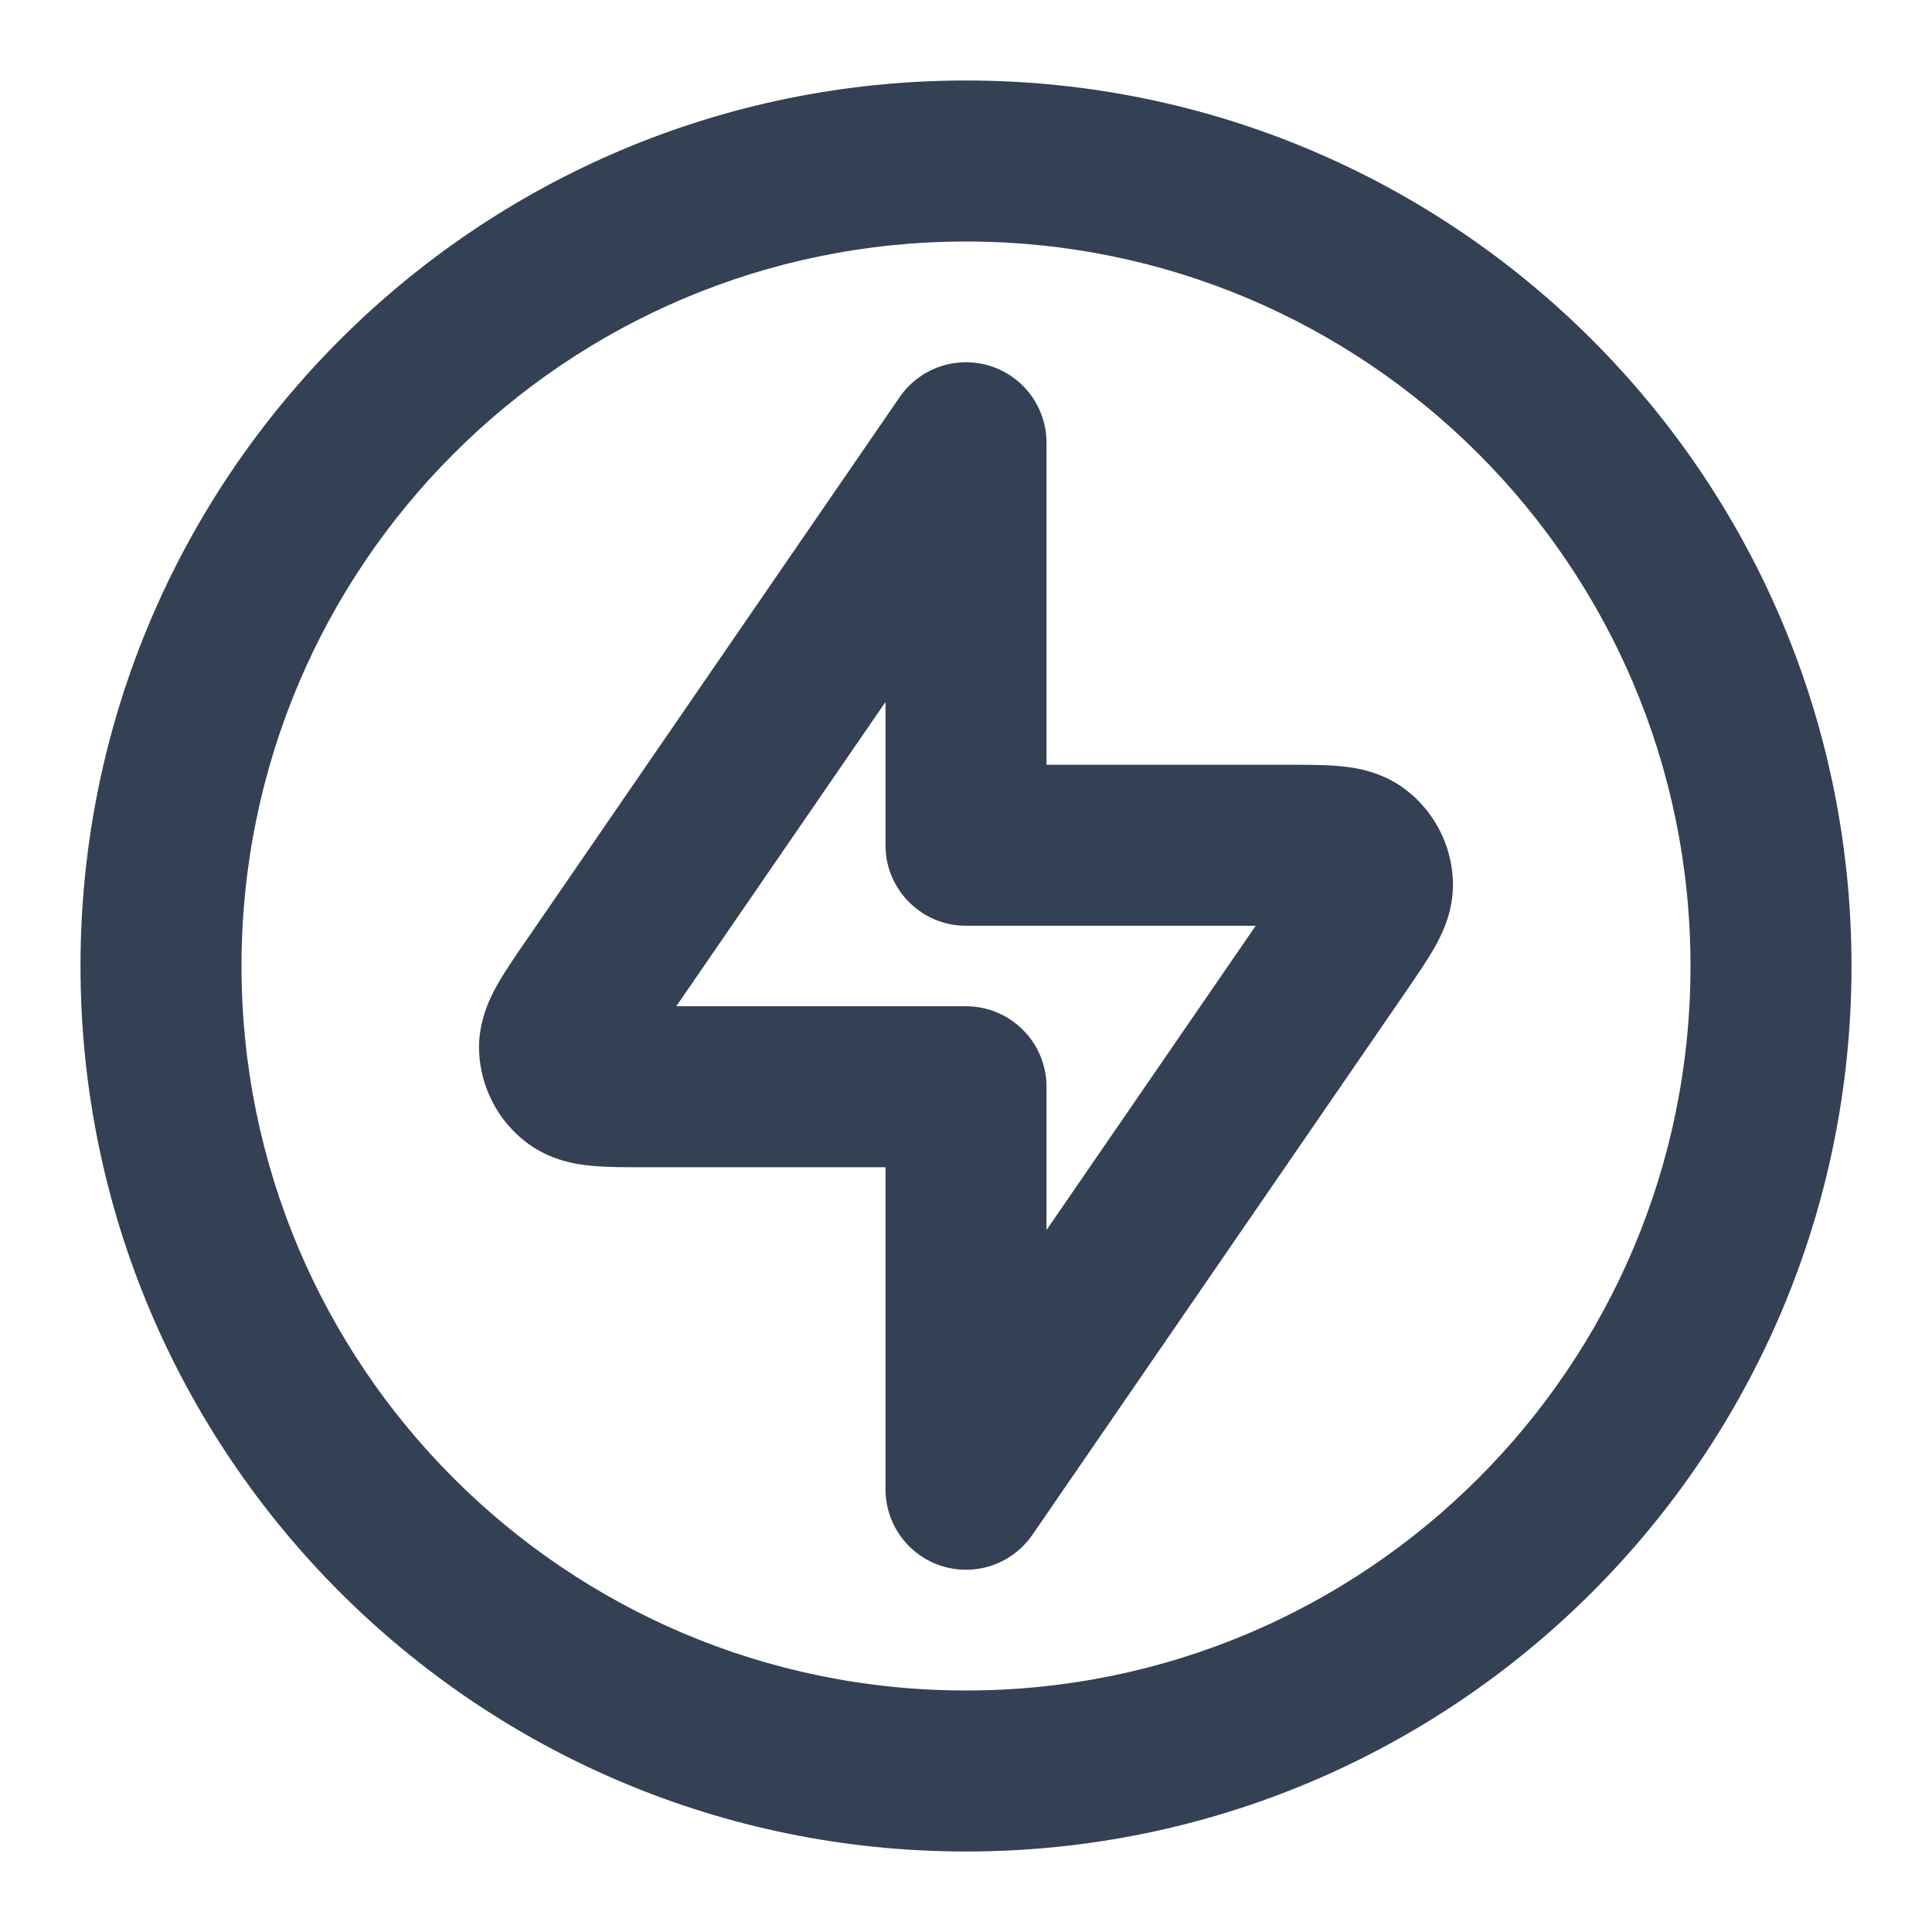 <svg width="24" height="24" viewBox="0 0 24 24" fill="none" xmlns="http://www.w3.org/2000/svg">
<path fill-rule="evenodd" clip-rule="evenodd" d="M12 3C7.029 3 3 7.029 3 12C3 16.971 7.029 21 12 21C16.971 21 21 16.971 21 12C21 7.029 16.971 3 12 3ZM1 12C1 5.925 5.925 1 12 1C18.075 1 23 5.925 23 12C23 18.075 18.075 23 12 23C5.925 23 1 18.075 1 12ZM12.297 4.545C12.715 4.675 13 5.062 13 5.5V9.5L16.013 9.5C16.23 9.5 16.455 9.5 16.642 9.517C16.827 9.534 17.16 9.579 17.46 9.808C17.811 10.075 18.026 10.485 18.048 10.926C18.066 11.302 17.915 11.602 17.824 11.764C17.732 11.928 17.604 12.113 17.482 12.292L12.824 19.067C12.576 19.427 12.122 19.585 11.703 19.455C11.285 19.325 11 18.938 11 18.5V14.5H8.021C8.009 14.5 7.998 14.5 7.987 14.5C7.77 14.5 7.545 14.5 7.358 14.483C7.173 14.466 6.84 14.421 6.54 14.192C6.189 13.925 5.974 13.515 5.952 13.074C5.934 12.698 6.085 12.398 6.176 12.236C6.268 12.072 6.396 11.887 6.518 11.708C6.525 11.699 6.531 11.69 6.538 11.68L11.176 4.933C11.424 4.573 11.878 4.415 12.297 4.545ZM8.401 12.5H12C12.552 12.5 13 12.948 13 13.5V15.28L15.599 11.5H12C11.448 11.5 11 11.052 11 10.5V8.72L8.401 12.5Z" fill="#344054"/>
</svg>
